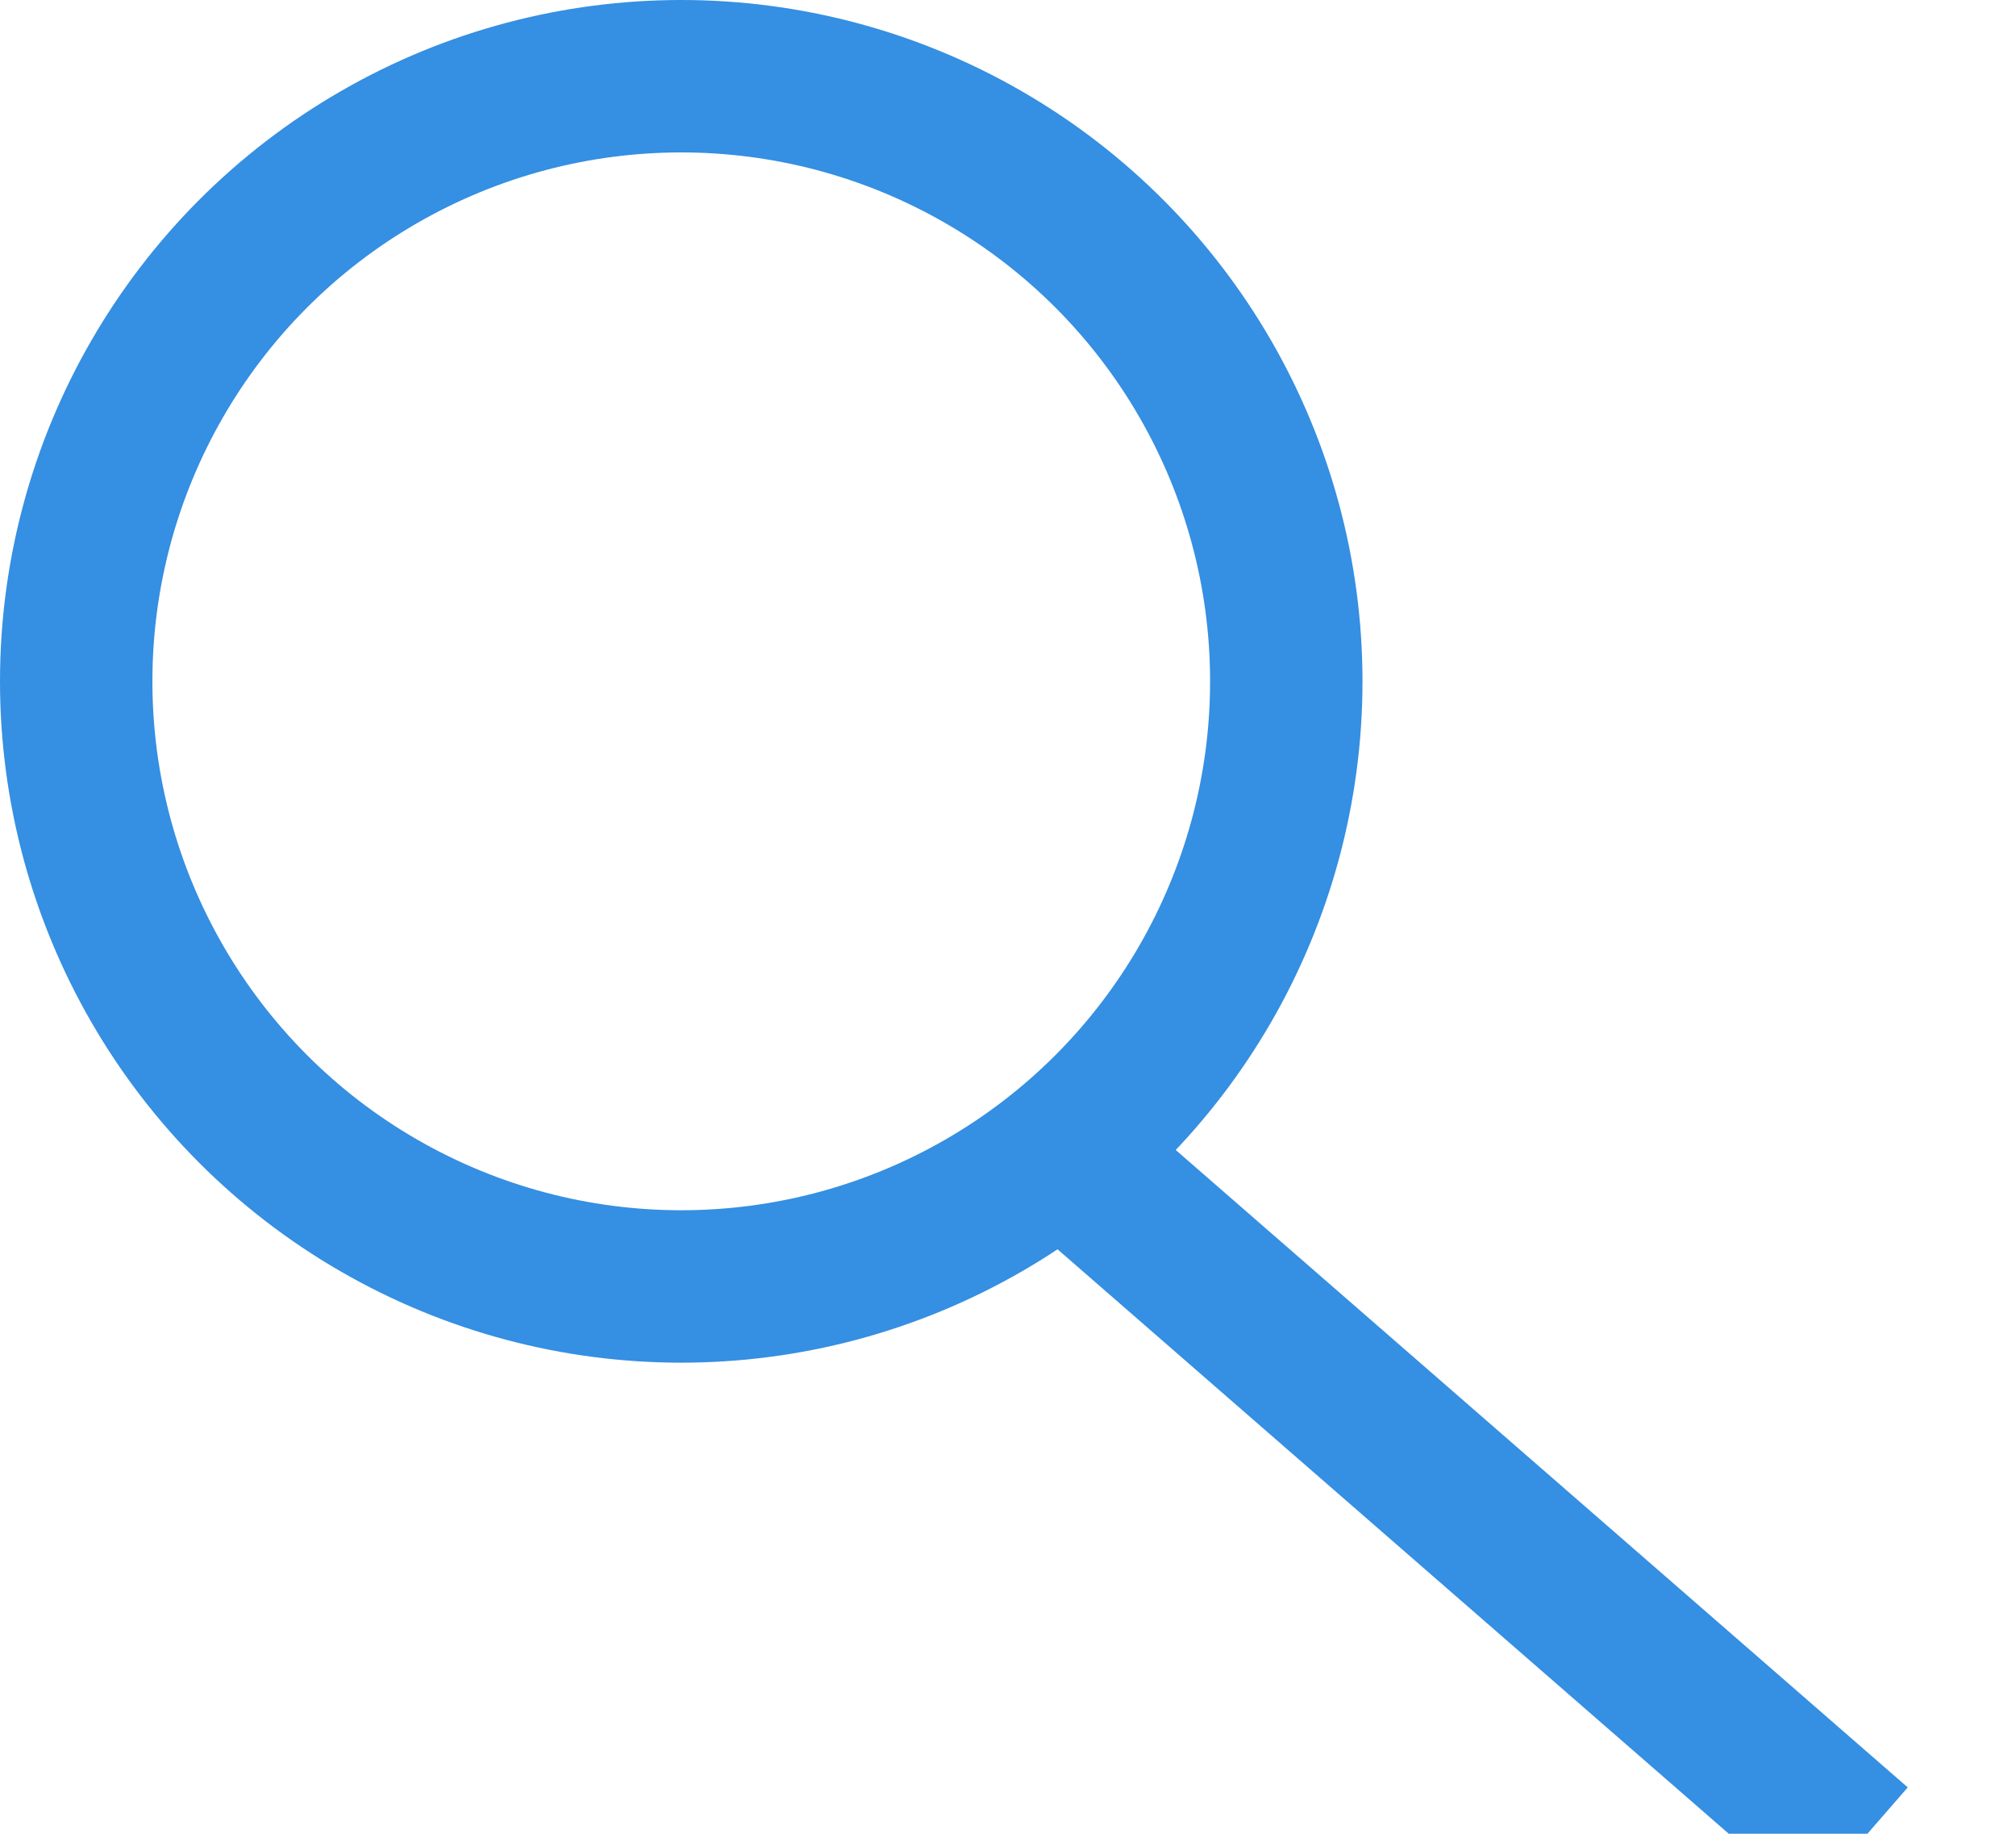 <svg xmlns="http://www.w3.org/2000/svg" viewBox="7703.414 1372 26.456 24.061">
  <defs>
    <style>
      .cls-1, .cls-3 {
        fill: none;
      }

      .cls-1 {
        stroke: #358fe2;
        stroke-width: 2px;
      }

      .cls-2 {
        stroke: none;
      }
    </style>
  </defs>
  <g id="Group_290" data-name="Group 290" transform="translate(7703.414 1372)">
    <g id="Ellipse_1" data-name="Ellipse 1" class="cls-1">
      <circle class="cls-2" cx="8.94" cy="8.94" r="8.94"/>
      <circle class="cls-3" cx="8.94" cy="8.94" r="7.94"/>
    </g>
    <path id="Path_43" data-name="Path 43" class="cls-1" d="M382.1,1730.16l10.846,7.6" transform="matrix(0.995, 0.105, -0.105, 0.995, -184.138, -1746.123)"/>
  </g>
</svg>
